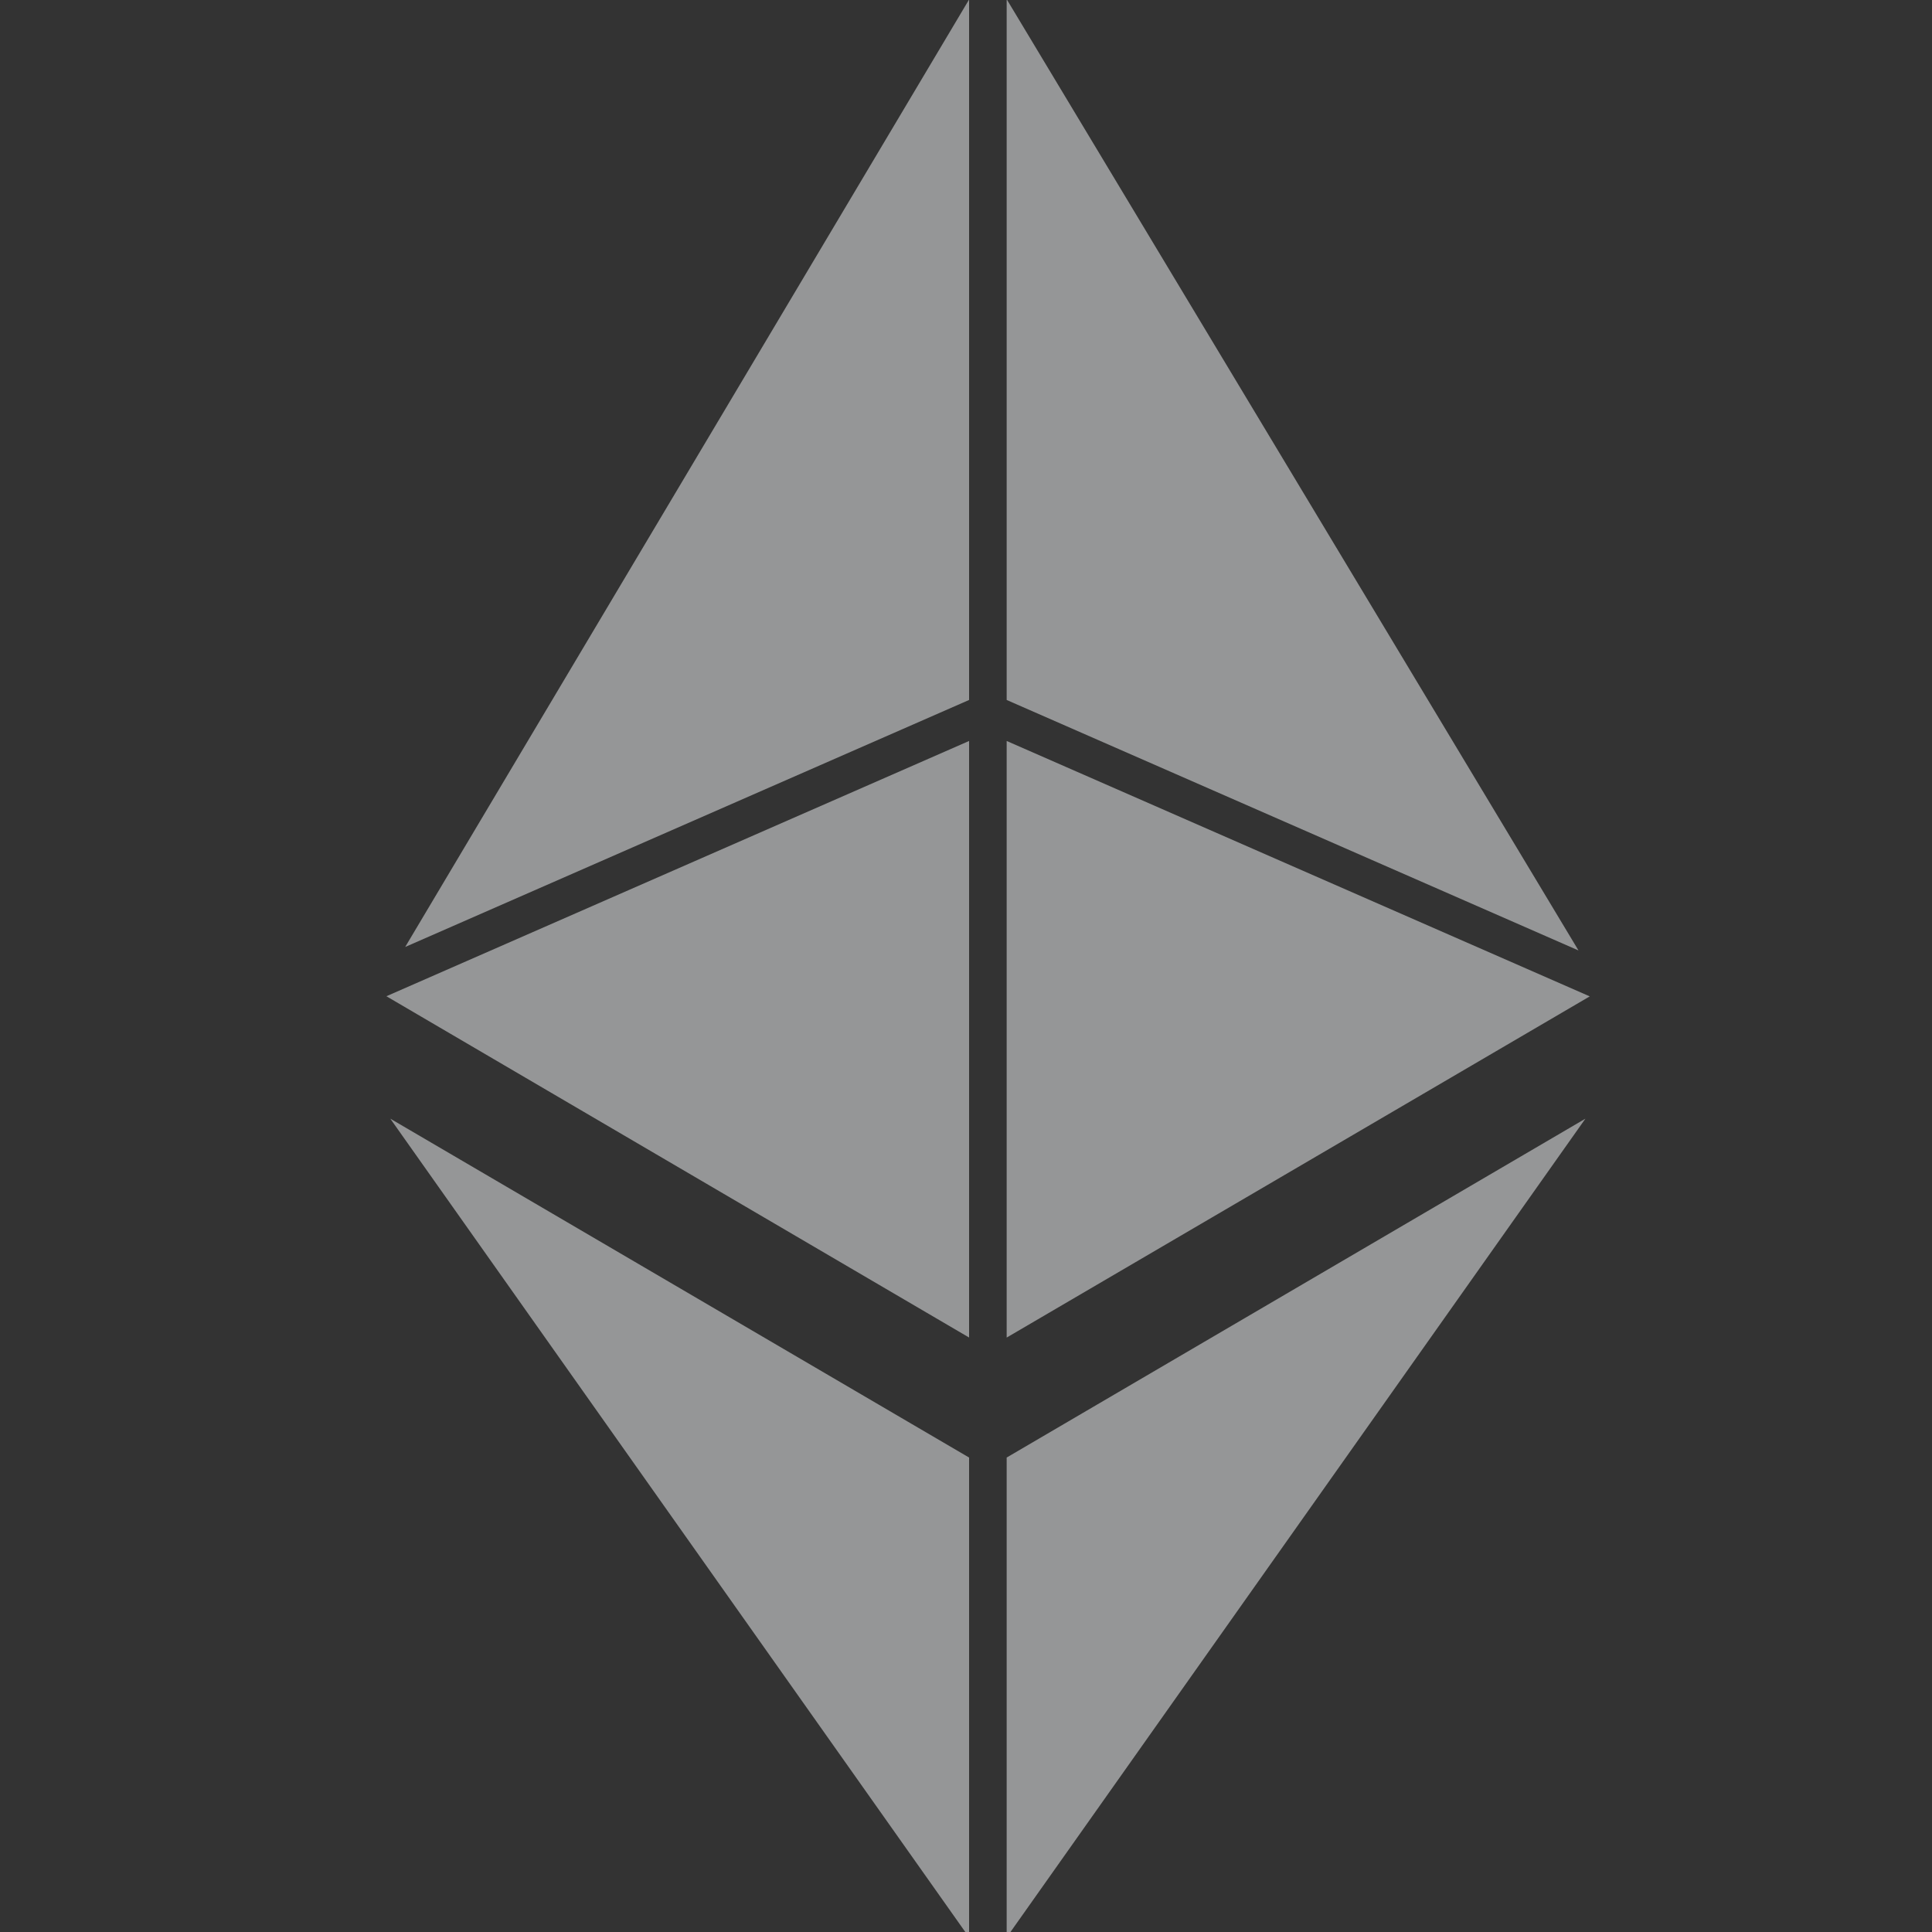 <svg width="40" height="40" viewBox="0 0 40 40" fill="none" xmlns="http://www.w3.org/2000/svg">
<rect x="0" y="0" width="40" height="40" fill="#333333" stroke="none"/>
<g id="fi_16147705" opacity="0.5" clip-path="url(#clip0_2725_7120)">
<g id="Group">
<path id="Vector" d="M20.064 27.692V15.341L8 20.626L20.064 27.692Z" fill="#F8FAFC"/>
<path id="Vector_2" d="M20.064 14.492V-0.01L8.389 19.606L20.064 14.492Z" fill="#F8FAFC"/>
<path id="Vector_3" d="M20.842 -0.016V14.492L32.681 19.678L20.842 -0.016Z" fill="#F8FAFC"/>
<path id="Vector_4" d="M20.842 15.341V27.693L32.914 20.629L20.842 15.341Z" fill="#F8FAFC"/>
<path id="Vector_5" d="M20.064 40.111V30.177L8.081 23.161L20.064 40.111Z" fill="#F8FAFC"/>
<path id="Vector_6" d="M20.842 40.111L32.824 23.161L20.842 30.177V40.111Z" fill="#F8FAFC"/>
</g>
</g>
<defs>
<clipPath id="clip0_2725_7120">
<rect width="40" height="40" fill="white"/>
</clipPath>
</defs>
</svg>
